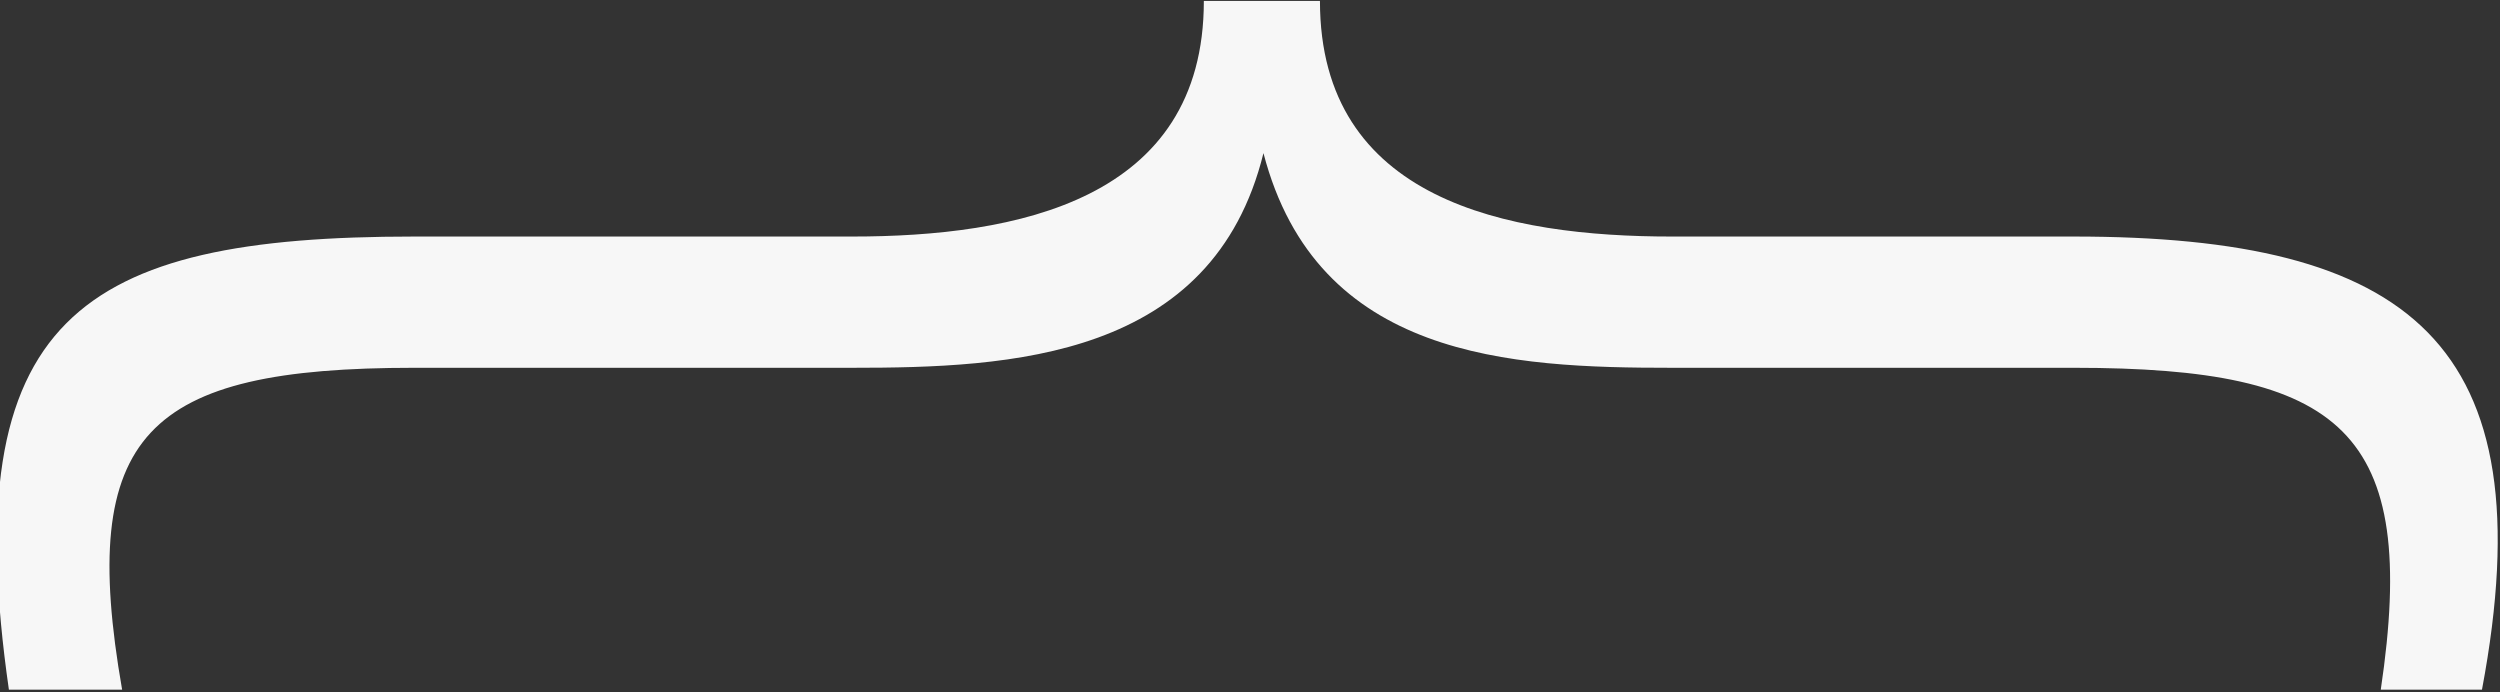 <?xml version="1.0" encoding="utf-8"?>
<!-- Generator: Adobe Illustrator 18.0.0, SVG Export Plug-In . SVG Version: 6.00 Build 0)  -->
<!DOCTYPE svg PUBLIC "-//W3C//DTD SVG 1.1//EN" "http://www.w3.org/Graphics/SVG/1.1/DTD/svg11.dtd">
<svg version="1.1" id="Warstwa_1" xmlns="http://www.w3.org/2000/svg" xmlns:xlink="http://www.w3.org/1999/xlink" x="0px" y="0px"
	 viewBox="0 0 1040 288" enable-background="new 0 0 1040 288" xml:space="preserve">
<rect x="0" y="0" width="1040" height="288" fill="#333333" stroke="none"/>
<path fill="#F7F7F7" d="M50.8,286.9C32.2,180.3,60.7,153,172.3,153h182.2c65.7,0,150-3.7,171.1-89.3
	c22.3,85.6,102.9,89.3,169.8,89.3h167.3c111.6,0,143.8,26,127.7,133.9h42.1c27.3-145.1-31-188.5-169.8-188.5H695.4
	c-68.2,0-146.3-14.9-146.3-98h-48.3c0,83.1-78.1,98-146.3,98H172.3C33.4,98.4-18.6,131.9,3.7,286.9H50.8z"/>
</svg>
